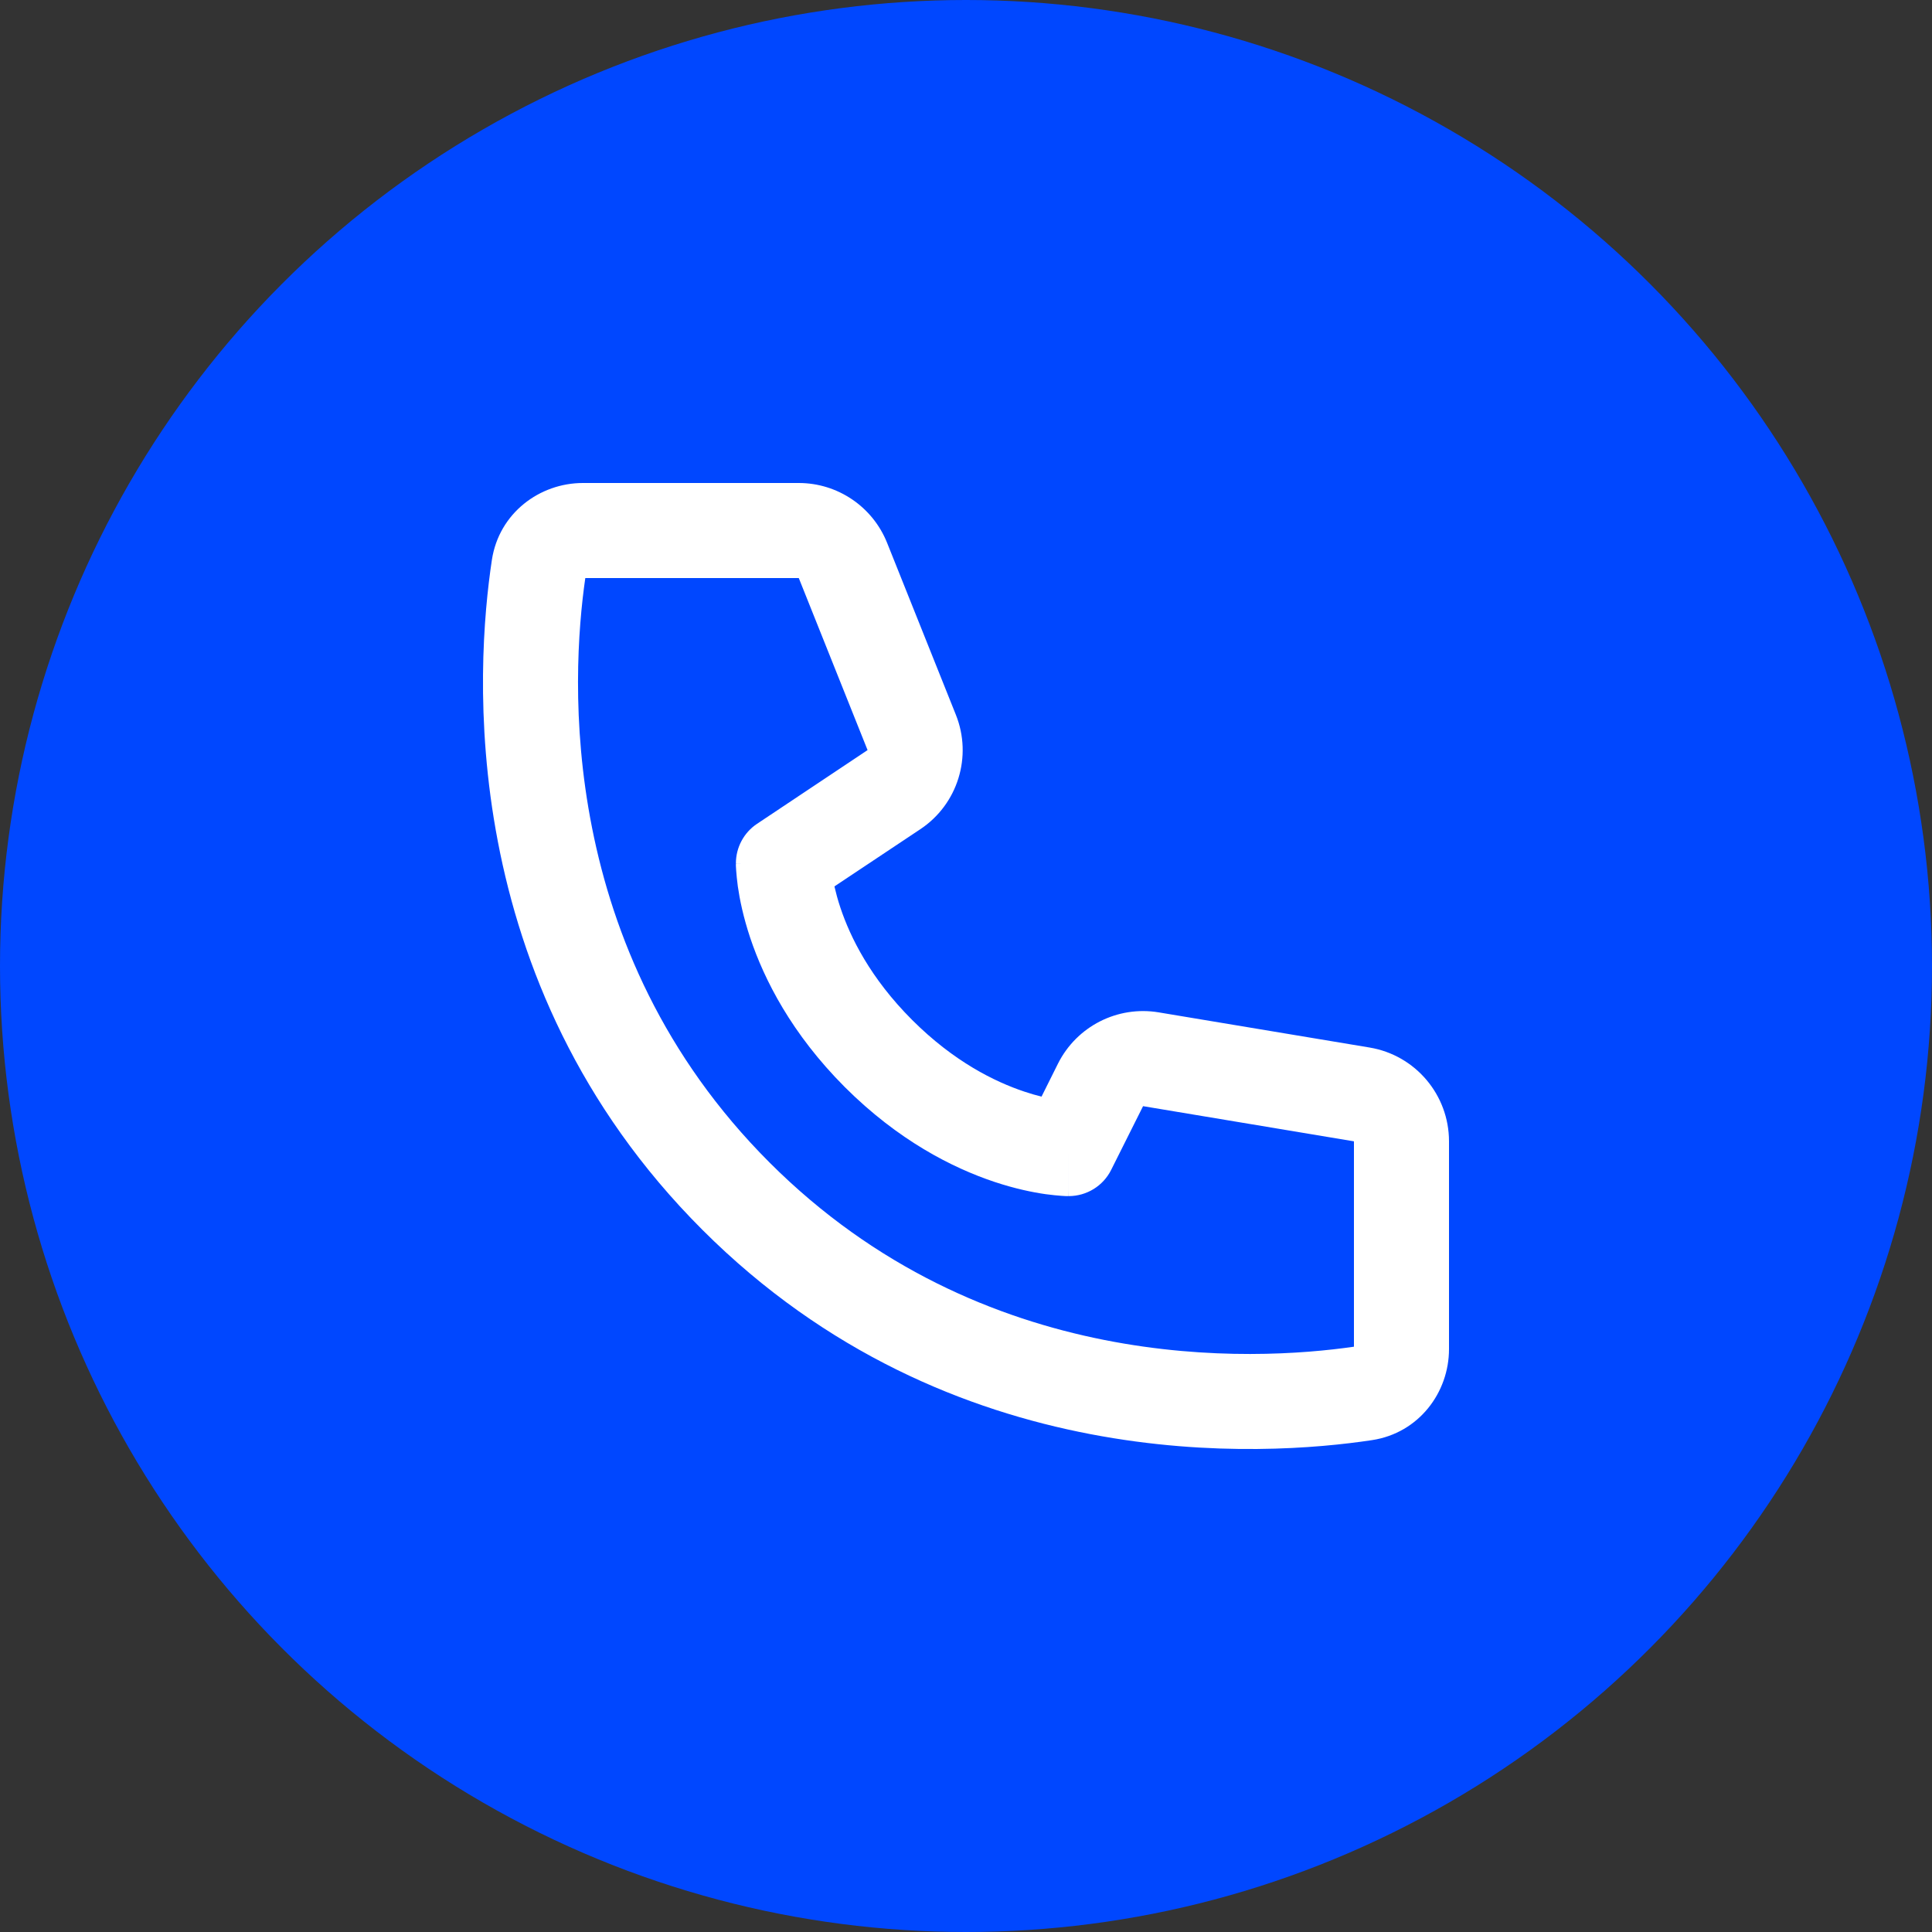 <svg width="20" height="20" viewBox="0 0 20 20" fill="none" xmlns="http://www.w3.org/2000/svg">
<rect x="0" y="0" width="20" height="20" fill="#333333" stroke="none"/>
<circle cx="10" cy="10" r="10" fill="#0047FF"/>
<path fill-rule="evenodd" clip-rule="evenodd" d="M6.059 5.984C5.909 7.023 5.761 9.829 7.966 12.034C10.171 14.239 12.977 14.091 14.016 13.941V11.815L11.833 11.451L11.503 12.11C11.42 12.277 11.249 12.382 11.063 12.382V11.89C11.063 12.382 11.063 12.382 11.062 12.382L11.062 12.382L11.061 12.382L11.058 12.382L11.052 12.382C11.048 12.382 11.042 12.382 11.036 12.382C11.023 12.381 11.006 12.38 10.986 12.379C10.945 12.376 10.891 12.371 10.824 12.362C10.691 12.343 10.508 12.306 10.292 12.234C9.859 12.089 9.299 11.806 8.746 11.254C8.194 10.701 7.911 10.141 7.766 9.708C7.694 9.492 7.657 9.309 7.638 9.176C7.629 9.109 7.624 9.054 7.621 9.014C7.62 8.994 7.619 8.977 7.618 8.964C7.618 8.958 7.618 8.952 7.618 8.948L7.618 8.942L7.618 8.939L7.618 8.938L7.618 8.938C7.618 8.937 7.618 8.937 8.11 8.937H7.618C7.618 8.773 7.7 8.619 7.837 8.528L8.981 7.765L8.269 5.984H6.059ZM8.638 9.176L9.527 8.584C9.915 8.326 10.068 7.831 9.895 7.399L9.183 5.619C9.033 5.245 8.671 5 8.269 5H6.034C5.587 5 5.166 5.311 5.092 5.796C4.925 6.899 4.698 10.158 7.27 12.73C9.842 15.302 13.101 15.075 14.204 14.908C14.689 14.834 15 14.414 15 13.966V11.815C15 11.334 14.652 10.923 14.178 10.844L11.995 10.48C11.568 10.409 11.146 10.624 10.952 11.011L10.782 11.352C10.728 11.339 10.668 11.322 10.603 11.3C10.298 11.198 9.874 10.99 9.442 10.558C9.01 10.126 8.802 9.702 8.7 9.397C8.672 9.314 8.653 9.24 8.638 9.176Z" fill="white"/>
</svg>
